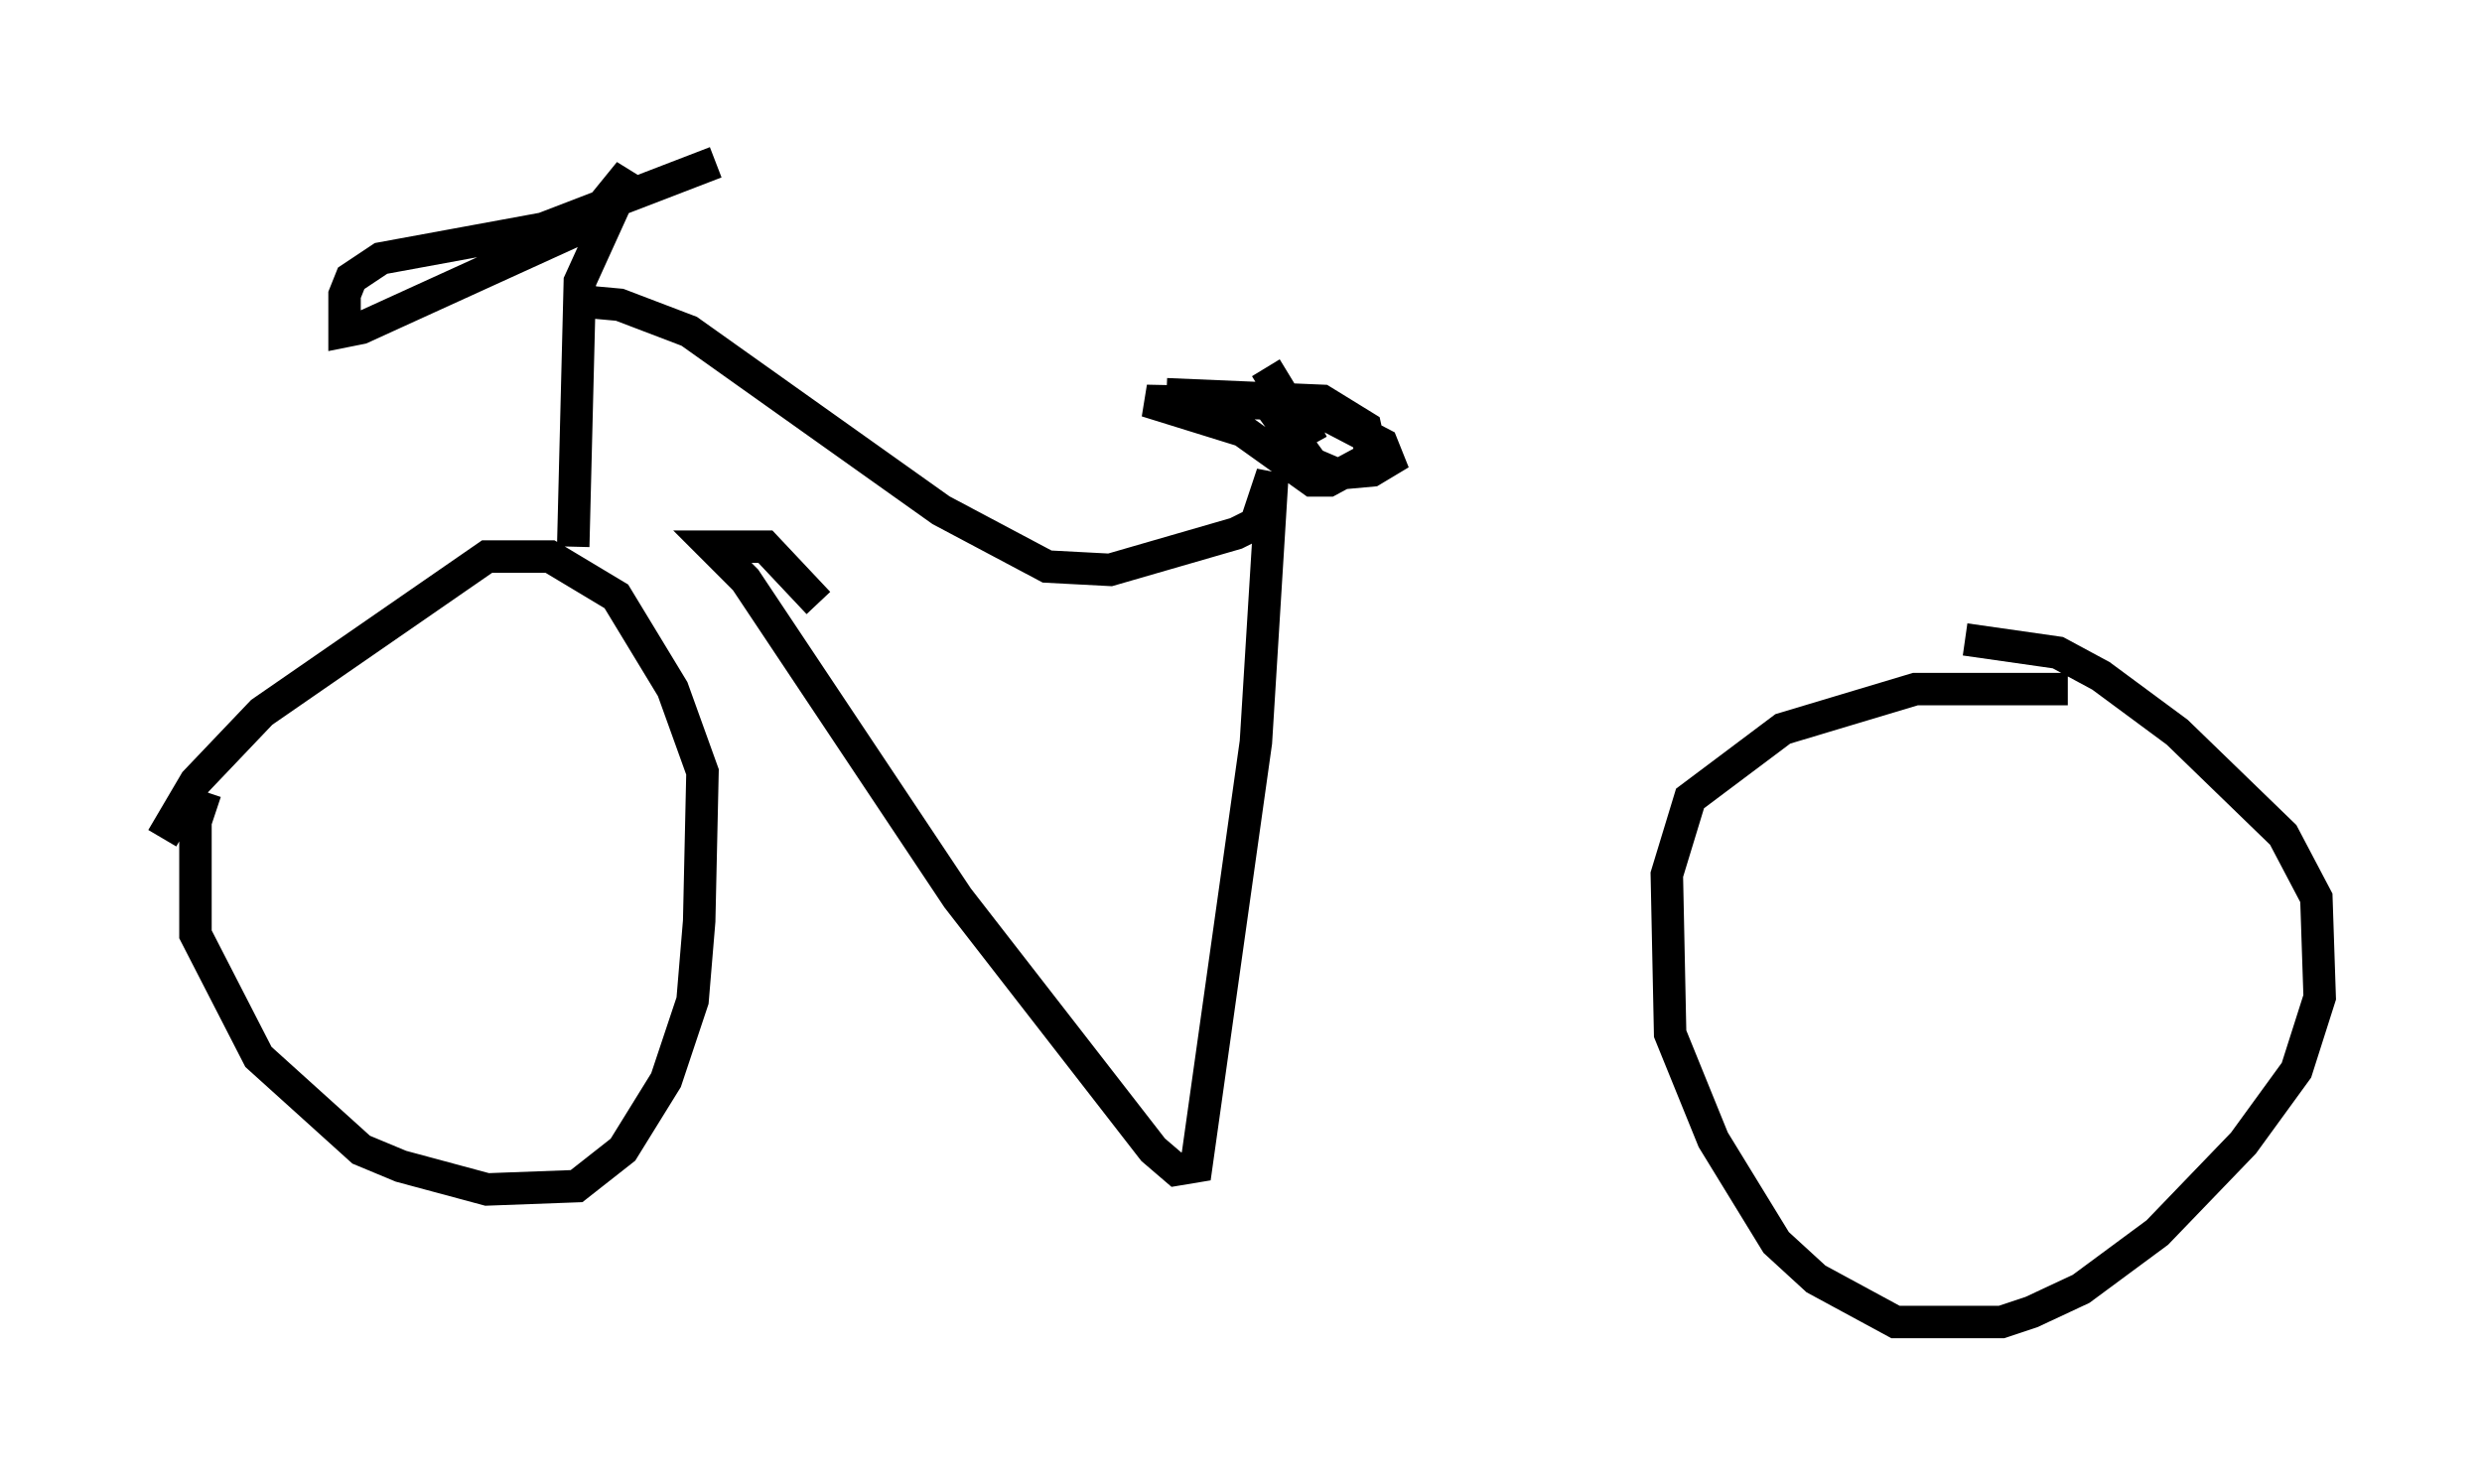 <?xml version="1.0" encoding="utf-8" ?>
<svg baseProfile="full" height="45.73" version="1.1" width="76.457" xmlns="http://www.w3.org/2000/svg" xmlns:ev="http://www.w3.org/2001/xml-events" xmlns:xlink="http://www.w3.org/1999/xlink"><defs /><rect fill="white" height="45.73" width="76.457" x="0" y="0" /><path d="M7.654, 24.396 m-1.327, 0.0 l-0.306, 0.919 0.0, 3.471 l1.94, 3.777 3.165, 2.858 l1.225, 0.51 2.654, 0.715 l2.756, -0.102 1.429, -1.123 l1.327, -2.144 0.817, -2.45 l0.204, -2.45 0.102, -4.594 l-0.919, -2.552 -1.735, -2.858 l-2.042, -1.225 -1.94, 0.0 l-6.942, 4.798 -2.042, 2.144 l-1.021, 1.735 m58.699, -4.594 l-4.696, 0.0 -4.083, 1.225 l-2.858, 2.144 -0.715, 2.348 l0.102, 4.9 1.327, 3.267 l1.94, 3.165 1.225, 1.123 l2.45, 1.327 3.267, 0.0 l0.919, -0.306 1.531, -0.715 l2.348, -1.735 2.654, -2.756 l1.633, -2.246 0.715, -2.246 l-0.102, -3.063 -1.021, -1.94 l-3.267, -3.165 -2.348, -1.735 l-1.327, -0.715 -2.858, -0.408 m-24.602, -7.554 l4.798, 0.204 1.327, 0.817 l0.204, 0.919 -1.327, 0.715 l-0.51, 0.0 -2.144, -1.531 l-2.96, -0.919 4.9, 0.102 l2.348, 1.225 0.204, 0.51 l-0.51, 0.306 -1.123, 0.102 l-0.715, -0.306 -0.817, -1.123 l0.51, -0.102 0.306, 0.613 l-1.429, -2.348 m-21.336, 5.513 l0.204, -8.167 1.531, -3.369 l-1.327, 1.633 -6.942, 3.165 l-0.51, 0.102 0.0, -1.123 l0.204, -0.51 0.919, -0.613 l5.002, -0.919 5.308, -2.042 m-4.083, 4.288 l1.123, 0.102 2.144, 0.817 l7.758, 5.513 3.267, 1.735 l1.94, 0.102 3.879, -1.123 l0.613, -0.306 0.51, -1.531 l-0.51, 8.269 -1.838, 13.067 l-0.613, 0.102 -0.715, -0.613 l-6.023, -7.758 -6.533, -9.8 l-1.021, -1.021 1.633, 0.0 l1.633, 1.735 " fill="none" stroke="black" stroke-width="1" /></svg>